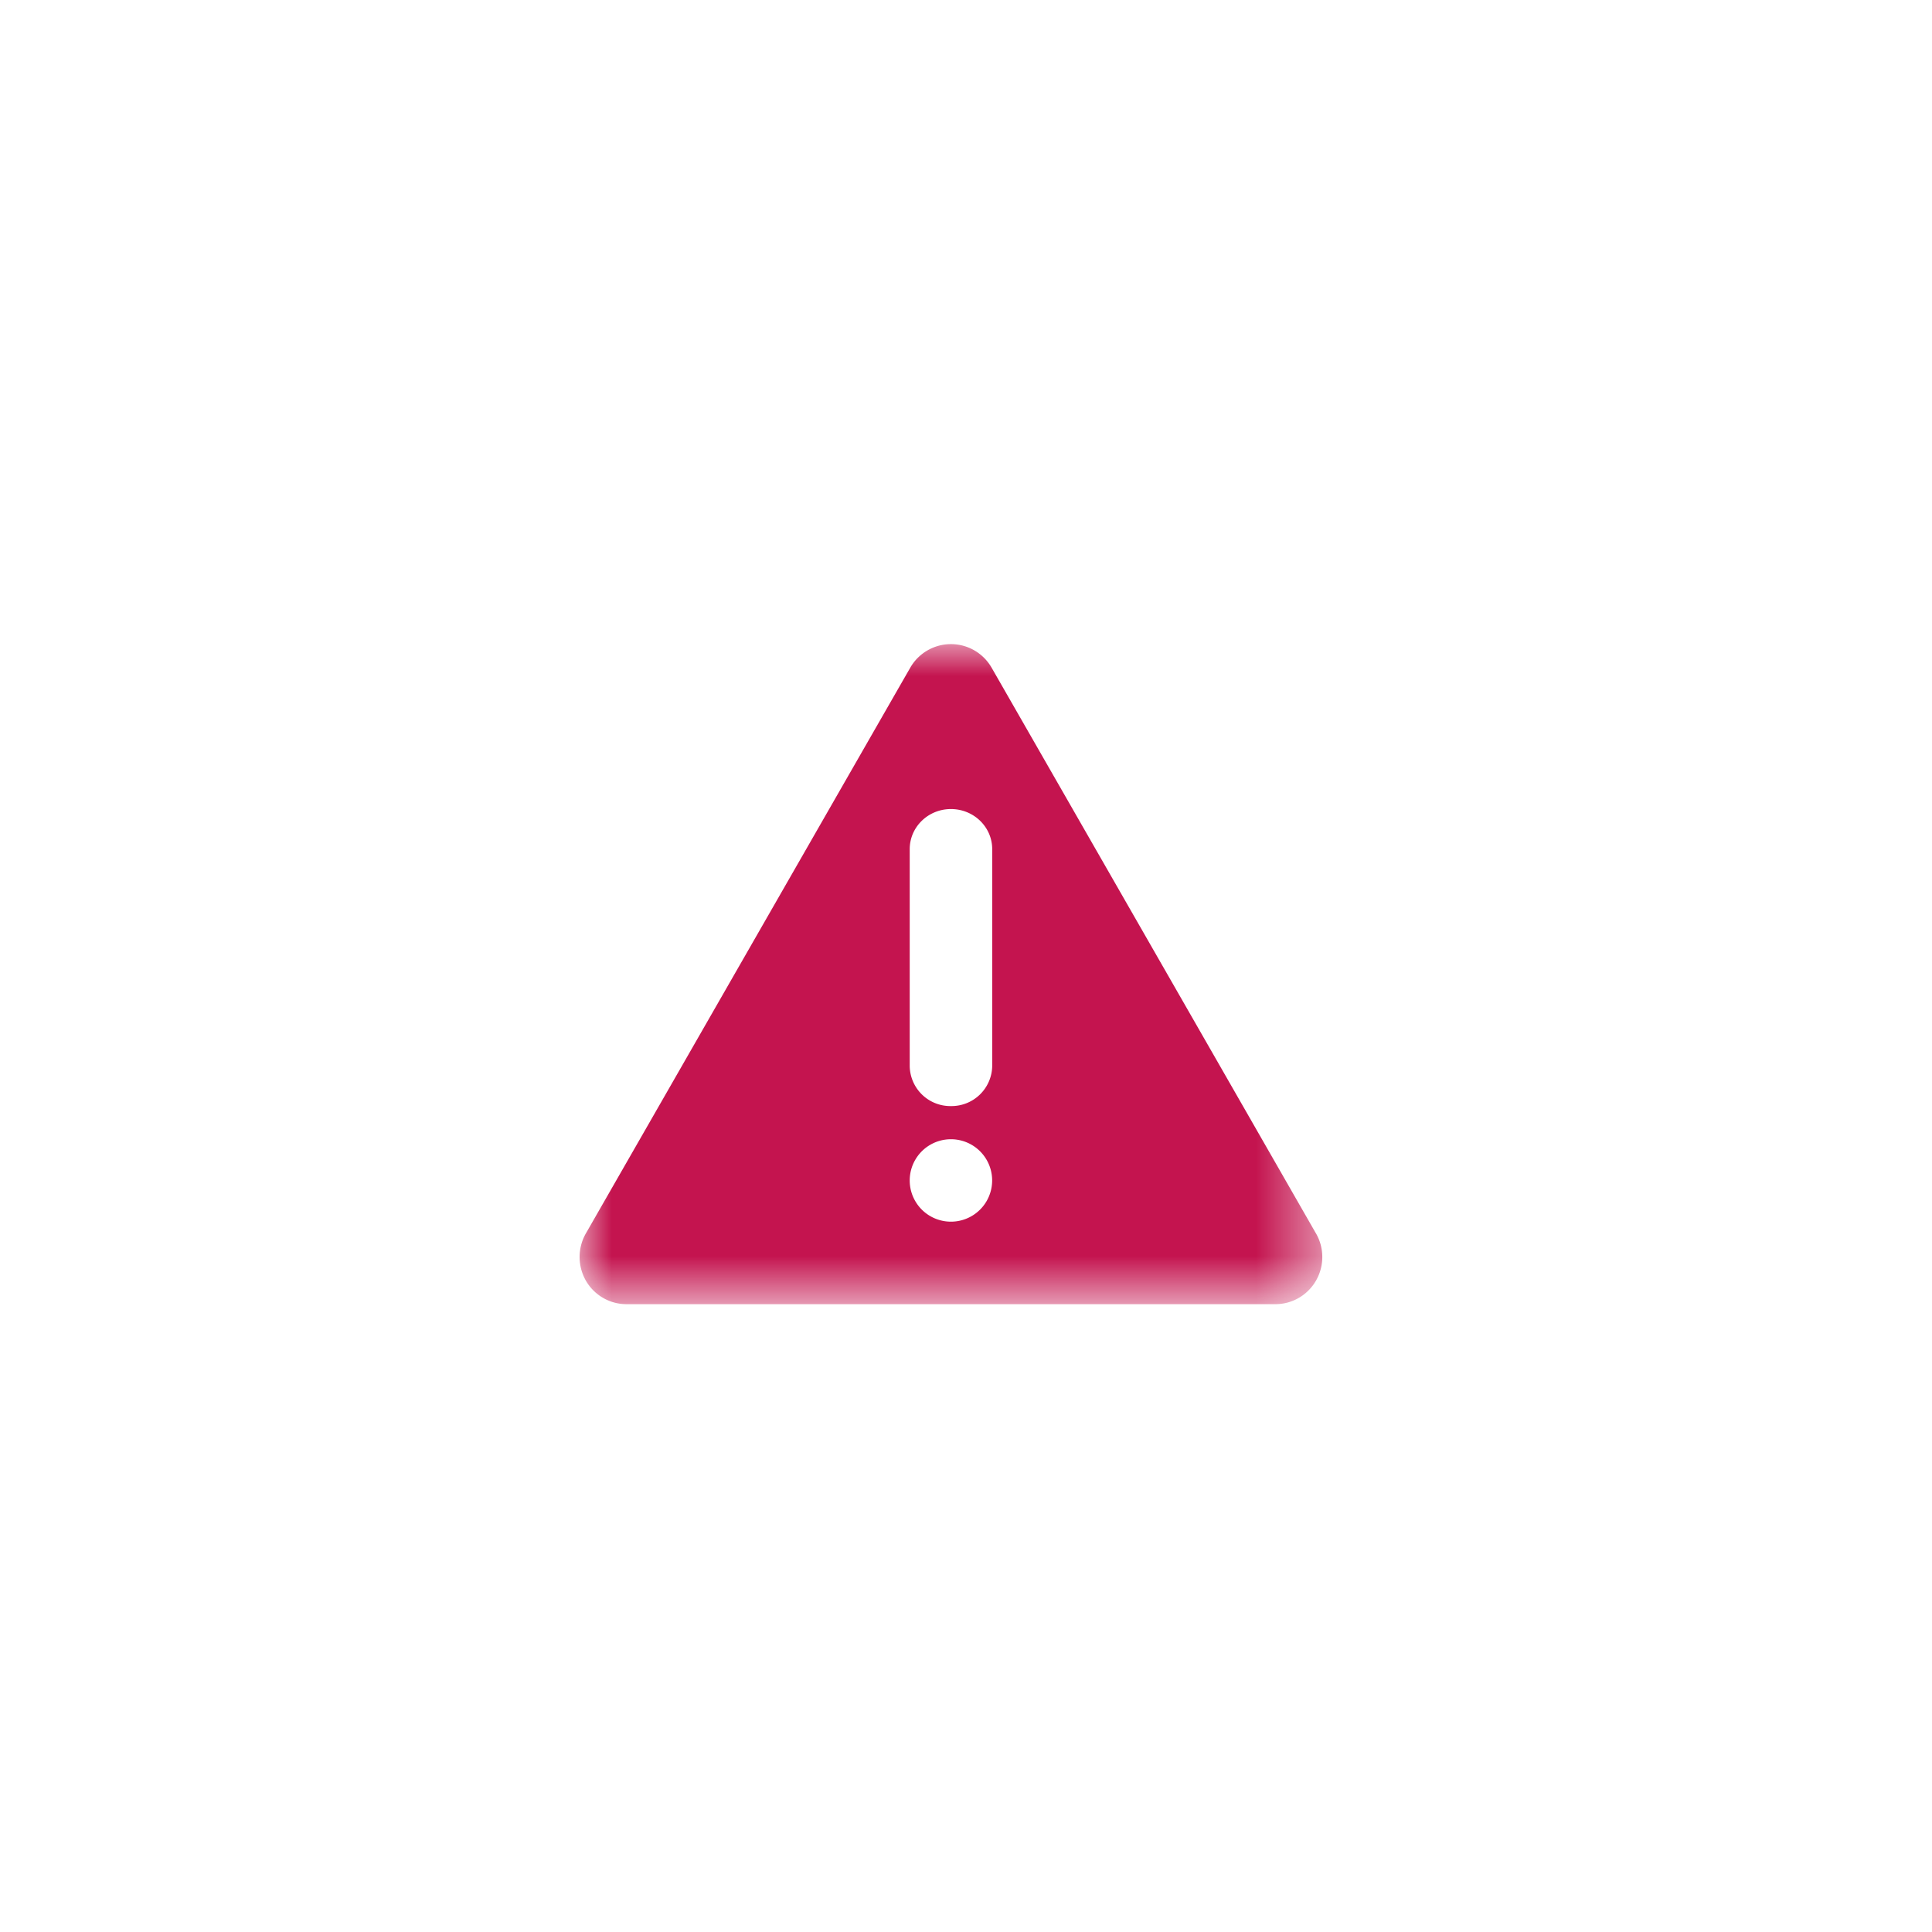 <svg xmlns="http://www.w3.org/2000/svg" xmlns:xlink="http://www.w3.org/1999/xlink" width="30" height="30" viewBox="0 0 30 30">
    <defs>
        <path id="a" d="M0 0h11.533v10.251H0z"/>
    </defs>
    <g fill="none" fill-rule="evenodd" transform="translate(9 10)">
        <mask id="b" fill="#fff">
            <use xlink:href="#a"/>
        </mask>
        <path fill="#C4144F" d="M6.407 6.552a.632.632 0 0 1-.641.623.631.631 0 0 1-.64-.623V3.186c0-.345.287-.623.64-.623.354 0 .641.278.641.623v3.366zM5.766 8.97a.64.64 0 1 1 0-1.28.64.64 0 0 1 0 1.28zm5.669.184L6.396.365a.728.728 0 0 0-1.26 0L.097 9.153a.74.74 0 0 0 0 .732c.13.227.371.366.63.366h10.078c.26 0 .5-.139.63-.366a.736.736 0 0 0 0-.732z" mask="url(#b)"/>
    </g>
</svg>
